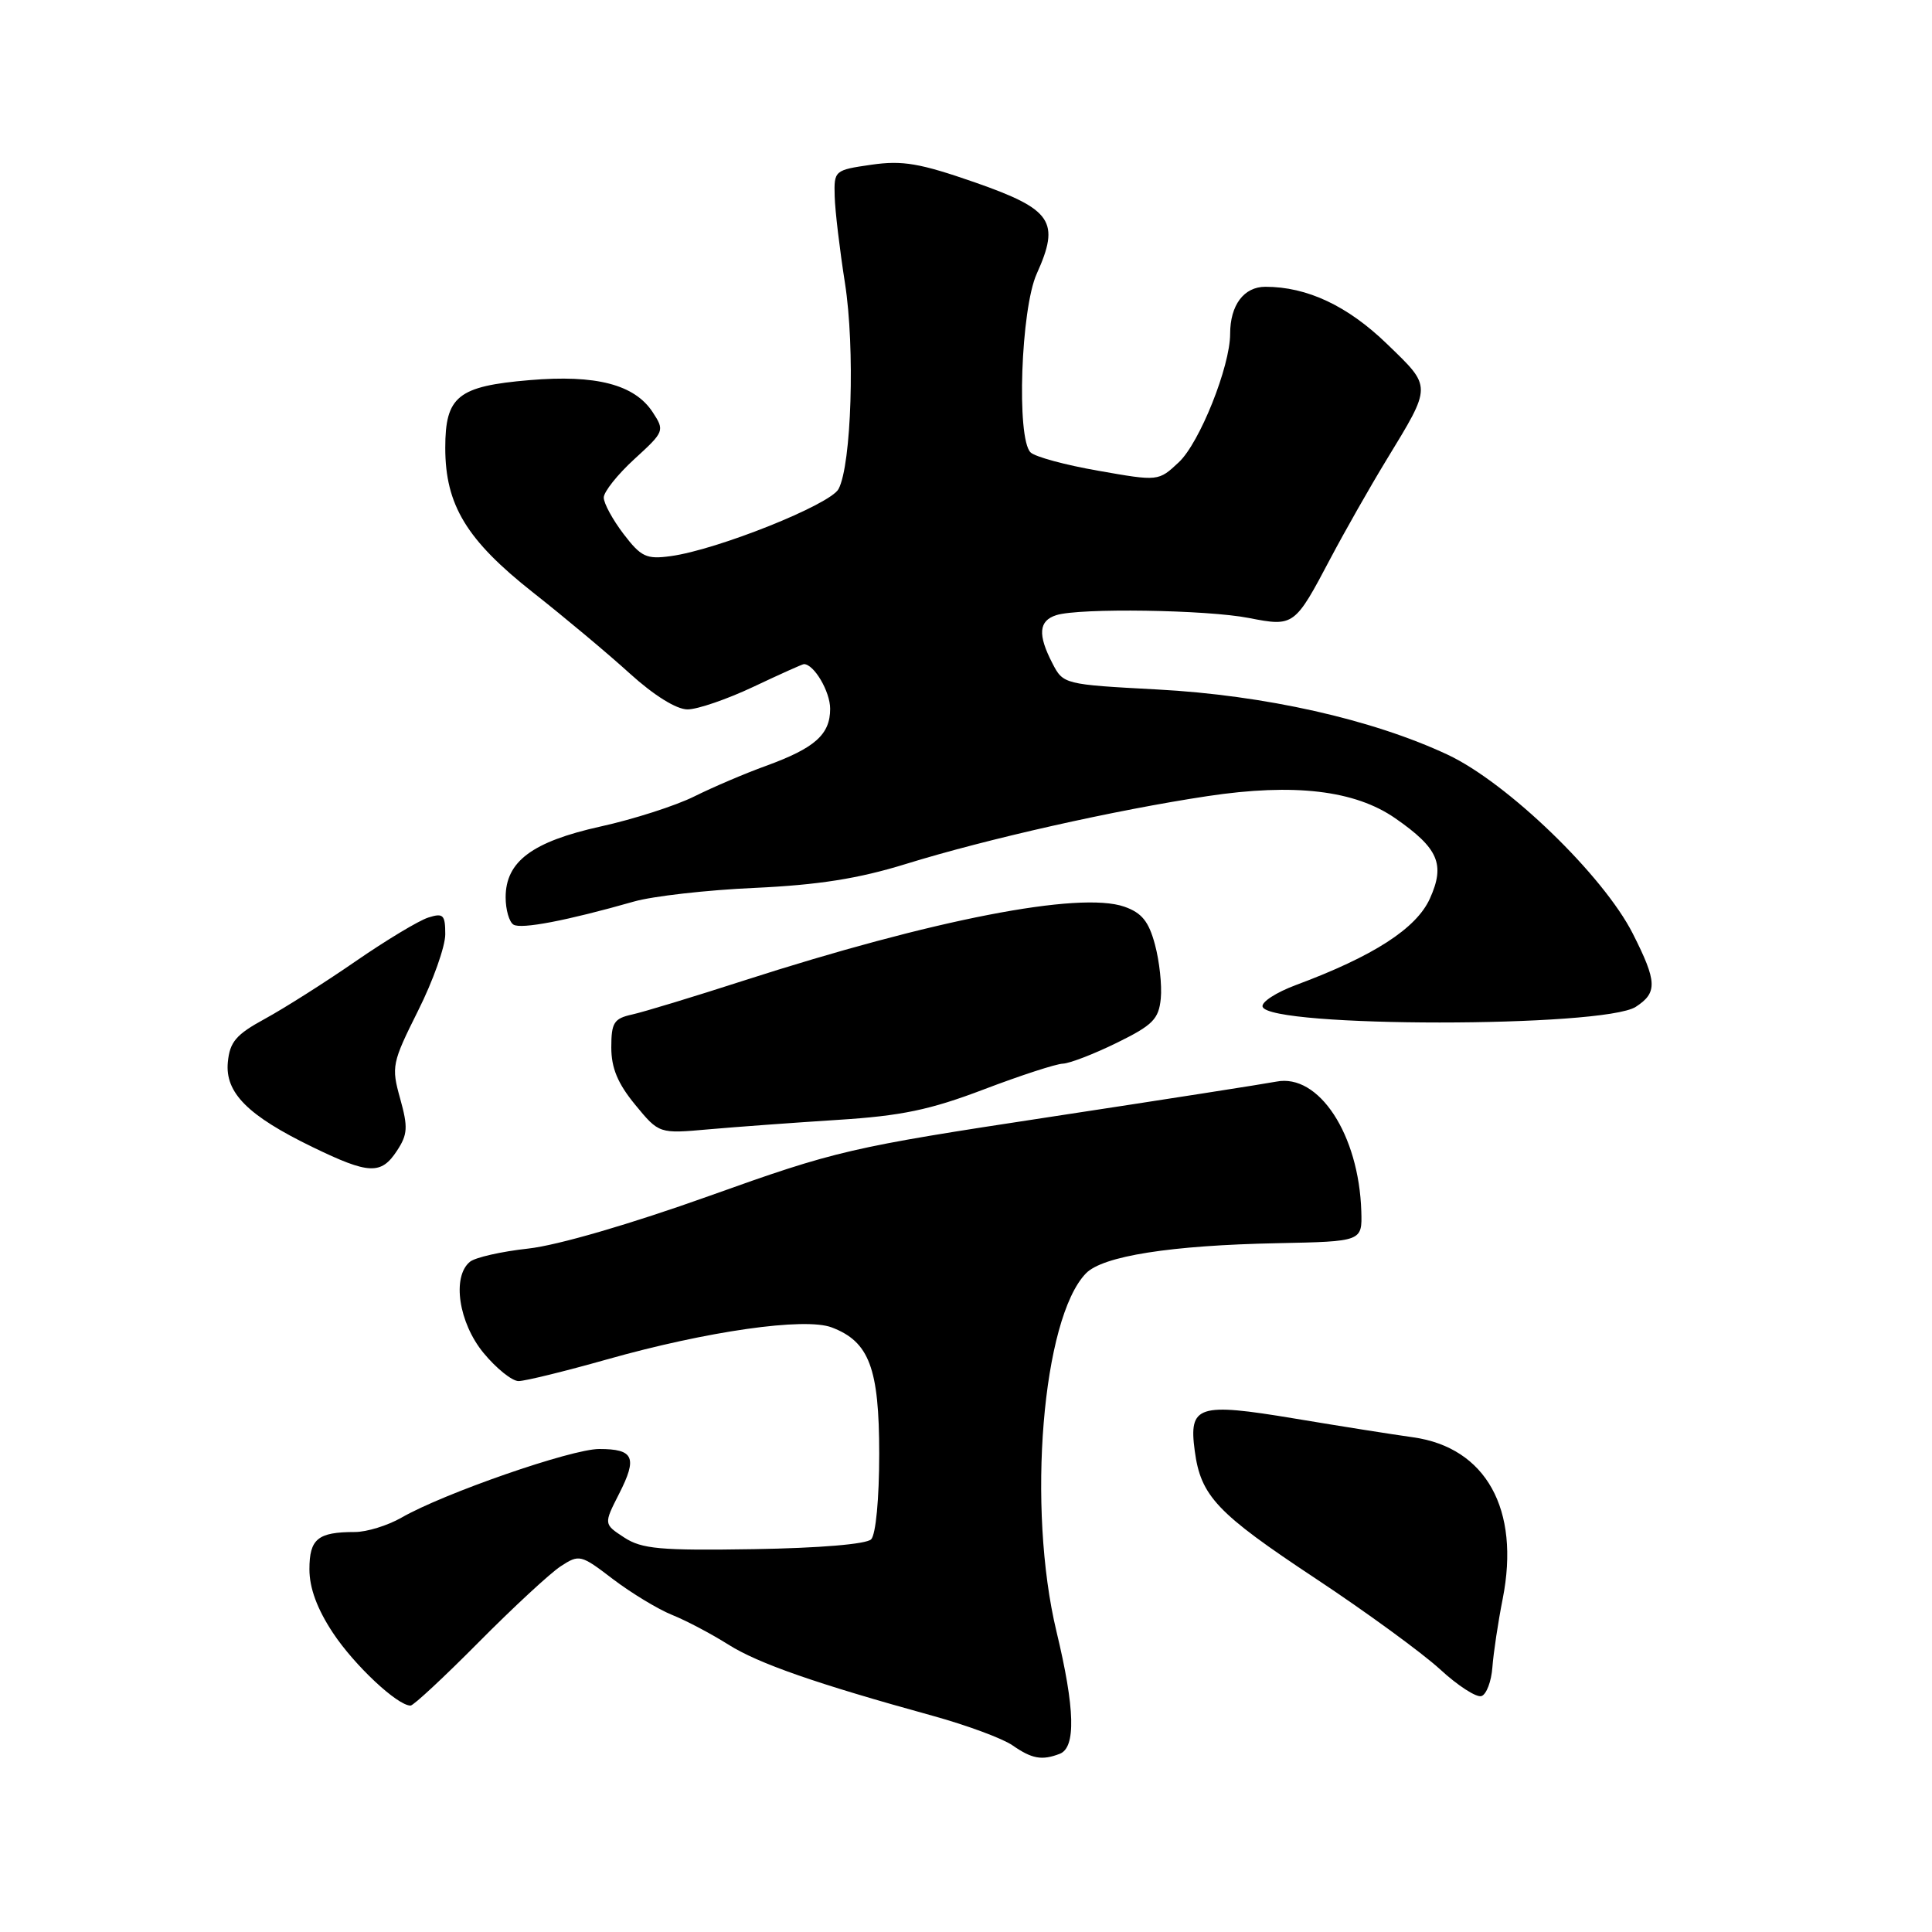 <?xml version="1.0" encoding="UTF-8" standalone="no"?>
<!DOCTYPE svg PUBLIC "-//W3C//DTD SVG 1.1//EN" "http://www.w3.org/Graphics/SVG/1.1/DTD/svg11.dtd" >
<svg xmlns="http://www.w3.org/2000/svg" xmlns:xlink="http://www.w3.org/1999/xlink" version="1.1" viewBox="0 0 256 256">
 <g >
 <path fill="currentColor"
d=" M 140.42 232.39 C 142.58 231.56 142.45 226.42 139.99 216.19 C 136.05 199.76 138.11 174.70 143.89 168.73 C 146.11 166.43 155.12 165.01 169.27 164.73 C 180.50 164.50 180.50 164.50 180.38 160.50 C 180.06 150.32 174.75 142.21 169.12 143.32 C 167.68 143.60 154.12 145.72 139.00 148.02 C 112.61 152.03 110.80 152.45 94.00 158.46 C 83.54 162.20 73.89 165.01 70.01 165.44 C 66.44 165.83 62.95 166.62 62.26 167.20 C 59.86 169.19 60.78 175.27 64.07 179.27 C 65.76 181.32 67.85 183.00 68.71 183.00 C 69.57 183.00 74.83 181.71 80.39 180.14 C 93.68 176.38 106.64 174.53 110.21 175.89 C 115.18 177.78 116.50 181.28 116.50 192.65 C 116.50 198.59 116.05 203.34 115.43 203.97 C 114.79 204.61 108.57 205.13 99.89 205.27 C 87.46 205.47 85.04 205.25 82.70 203.72 C 79.99 201.95 79.99 201.95 82.03 197.94 C 84.49 193.12 83.99 192.00 79.40 192.00 C 75.71 192.00 58.78 197.88 53.19 201.10 C 51.37 202.14 48.60 203.00 47.02 203.00 C 42.11 203.00 41.00 203.91 41.00 207.94 C 41.00 210.43 42.03 213.21 44.12 216.37 C 46.97 220.67 52.66 226.00 54.40 226.00 C 54.79 226.00 58.85 222.22 63.42 217.61 C 67.99 213.00 72.88 208.47 74.28 207.55 C 76.76 205.93 76.96 205.98 81.23 209.25 C 83.66 211.09 87.18 213.23 89.07 213.99 C 90.96 214.75 94.30 216.52 96.50 217.91 C 100.48 220.42 108.09 223.08 123.65 227.37 C 128.13 228.61 132.85 230.36 134.15 231.26 C 136.74 233.06 138.05 233.30 140.42 232.39 Z  M 197.75 220.92 C 197.89 219.04 198.50 214.95 199.12 211.83 C 201.45 200.00 196.90 191.81 187.25 190.45 C 184.64 190.09 177.56 188.97 171.52 187.96 C 158.73 185.83 157.50 186.23 158.31 192.25 C 159.11 198.25 161.24 200.50 174.29 209.14 C 181.01 213.59 188.43 219.01 190.80 221.18 C 193.16 223.36 195.64 224.96 196.30 224.74 C 196.96 224.52 197.61 222.81 197.75 220.92 Z  M 52.60 152.48 C 54.02 150.32 54.08 149.36 53.02 145.56 C 51.84 141.34 51.94 140.85 55.39 133.94 C 57.38 129.98 59.00 125.41 59.00 123.80 C 59.00 121.21 58.73 120.95 56.75 121.58 C 55.51 121.97 51.17 124.58 47.10 127.39 C 43.03 130.20 37.63 133.62 35.10 135.00 C 31.28 137.08 30.45 138.05 30.19 140.74 C 29.80 144.79 32.83 147.83 41.43 152.00 C 48.89 155.62 50.50 155.69 52.60 152.48 Z  M 111.00 148.39 C 119.43 147.86 123.24 147.06 130.34 144.36 C 135.20 142.51 139.92 140.97 140.84 140.94 C 141.75 140.90 144.97 139.66 148.00 138.17 C 152.75 135.84 153.54 135.04 153.81 132.31 C 153.98 130.57 153.63 127.35 153.04 125.17 C 152.22 122.09 151.29 120.95 148.98 120.14 C 143.04 118.07 123.66 121.84 98.50 129.95 C 91.90 132.08 85.26 134.10 83.75 134.43 C 81.35 134.96 81.00 135.51 81.00 138.79 C 81.00 141.53 81.86 143.58 84.17 146.39 C 87.33 150.23 87.33 150.23 93.92 149.64 C 97.54 149.32 105.22 148.76 111.00 148.39 Z  M 216.75 133.41 C 219.64 131.54 219.58 130.08 216.36 123.72 C 212.46 116.01 199.72 103.70 191.80 99.99 C 181.79 95.31 167.58 92.12 153.36 91.36 C 141.00 90.70 140.88 90.67 139.45 87.89 C 137.48 84.09 137.63 82.25 139.97 81.51 C 143.02 80.54 159.92 80.79 165.50 81.89 C 171.45 83.05 171.56 82.97 176.30 73.98 C 178.20 70.39 181.52 64.54 183.69 60.98 C 189.78 50.97 189.78 51.37 183.78 45.57 C 178.56 40.52 173.20 38.00 167.67 38.00 C 164.82 38.00 163.00 40.43 163.00 44.24 C 163.00 48.55 158.96 58.66 156.21 61.24 C 153.50 63.78 153.50 63.78 145.55 62.38 C 141.17 61.62 137.12 60.52 136.55 59.94 C 134.67 58.06 135.27 40.94 137.37 36.28 C 140.50 29.35 139.42 27.75 129.22 24.18 C 121.86 21.62 119.59 21.23 115.45 21.83 C 110.58 22.53 110.50 22.60 110.60 26.02 C 110.65 27.93 111.27 33.10 111.96 37.50 C 113.31 46.09 112.83 61.58 111.11 64.80 C 110.00 66.87 95.05 72.85 88.87 73.69 C 85.65 74.13 84.95 73.80 82.62 70.75 C 81.18 68.86 80.00 66.69 80.00 65.93 C 80.00 65.17 81.83 62.87 84.06 60.83 C 88.04 57.19 88.09 57.07 86.48 54.61 C 84.08 50.95 78.98 49.62 70.16 50.37 C 60.67 51.17 59.00 52.51 59.00 59.34 C 59.00 66.91 61.82 71.56 70.62 78.50 C 74.81 81.80 80.59 86.64 83.46 89.25 C 86.66 92.15 89.63 94.00 91.10 94.00 C 92.42 94.00 96.35 92.65 99.84 91.00 C 103.33 89.35 106.33 88.00 106.52 88.00 C 107.86 88.00 110.00 91.63 110.00 93.92 C 110.00 97.33 107.98 99.12 101.50 101.48 C 98.75 102.47 94.47 104.30 92.00 105.53 C 89.53 106.76 83.93 108.56 79.56 109.52 C 70.52 111.53 67.00 114.15 67.00 118.90 C 67.00 120.54 67.47 122.17 68.04 122.52 C 69.06 123.15 75.12 121.99 84.00 119.46 C 86.47 118.75 93.67 117.93 100.00 117.65 C 108.45 117.26 113.76 116.42 120.00 114.49 C 130.79 111.15 147.78 107.33 160.00 105.49 C 171.49 103.76 179.54 104.71 184.90 108.44 C 190.60 112.40 191.52 114.52 189.47 119.06 C 187.68 123.03 182.01 126.69 171.72 130.52 C 169.09 131.50 167.10 132.79 167.30 133.40 C 168.21 136.18 212.45 136.18 216.75 133.41 Z "/>
</g>
</svg>